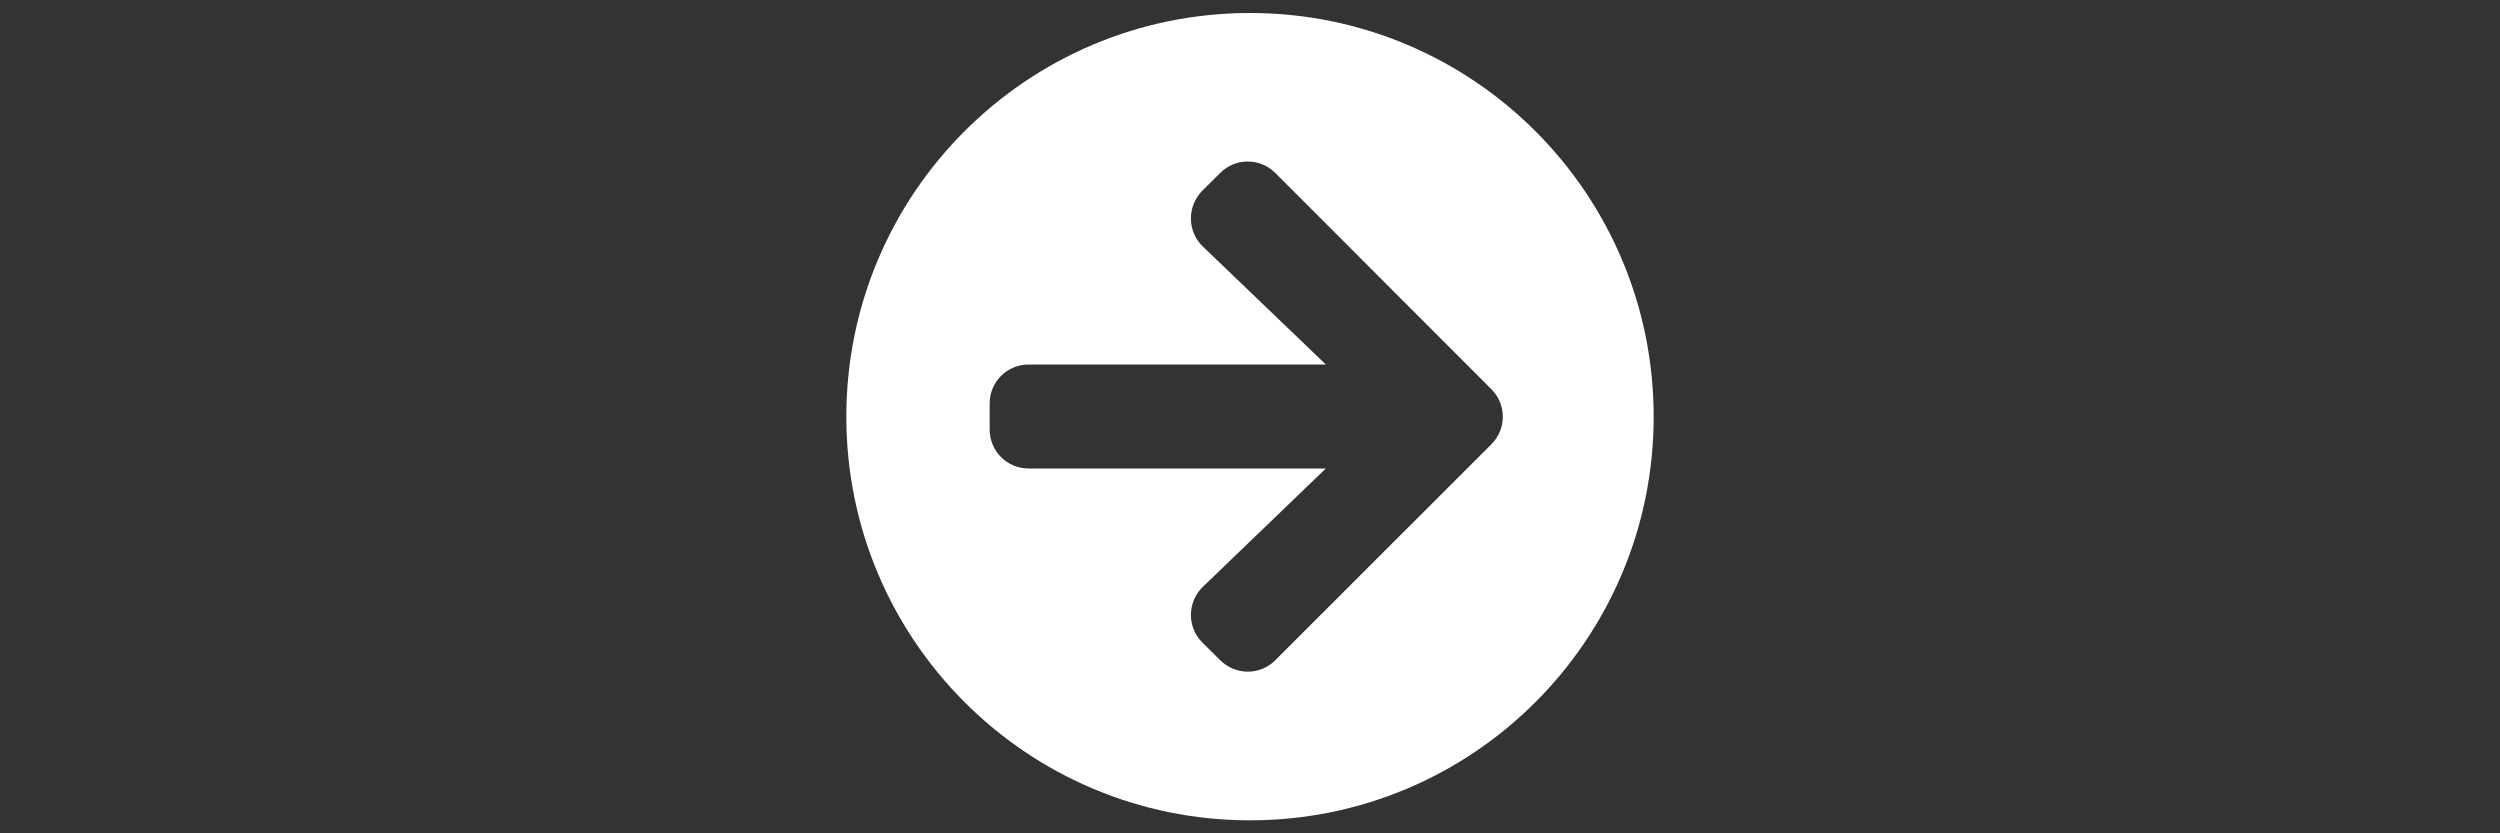 <?xml version="1.0" encoding="utf-8"?>
<!-- Generator: Adobe Illustrator 17.1.0, SVG Export Plug-In . SVG Version: 6.00 Build 0)  -->
<!DOCTYPE svg PUBLIC "-//W3C//DTD SVG 1.1//EN" "http://www.w3.org/Graphics/SVG/1.1/DTD/svg11.dtd">
<svg version="1.1" id="Layer_1" xmlns="http://www.w3.org/2000/svg" xmlns:xlink="http://www.w3.org/1999/xlink" x="0px" y="0px"
	 viewBox="0 0 1500 500" enable-background="new 0 0 1500 500" xml:space="preserve">
<rect x="0" y="0" width="1500" height="500" fill="#333333" stroke="none"/>
<path fill="#FFFFFF" d="M750,7.8c133.8,0,242.2,108.4,242.2,242.2S883.8,492.2,750,492.2S507.8,383.8,507.8,250S616.2,7.8,750,7.8z
	 M721.8,148l73.7,70.7H617.2c-13,0-23.4,10.4-23.4,23.4v15.6c0,13,10.4,23.4,23.4,23.4h178.3L721.8,352c-9.5,9.1-9.7,24.2-0.4,33.5
	l10.7,10.6c9.2,9.2,24,9.2,33.1,0l129.6-129.5c9.2-9.2,9.2-24,0-33.1L765.2,103.8c-9.2-9.2-24-9.2-33.1,0l-10.7,10.6
	C712.1,123.8,712.3,139,721.8,148z"/>
</svg>
